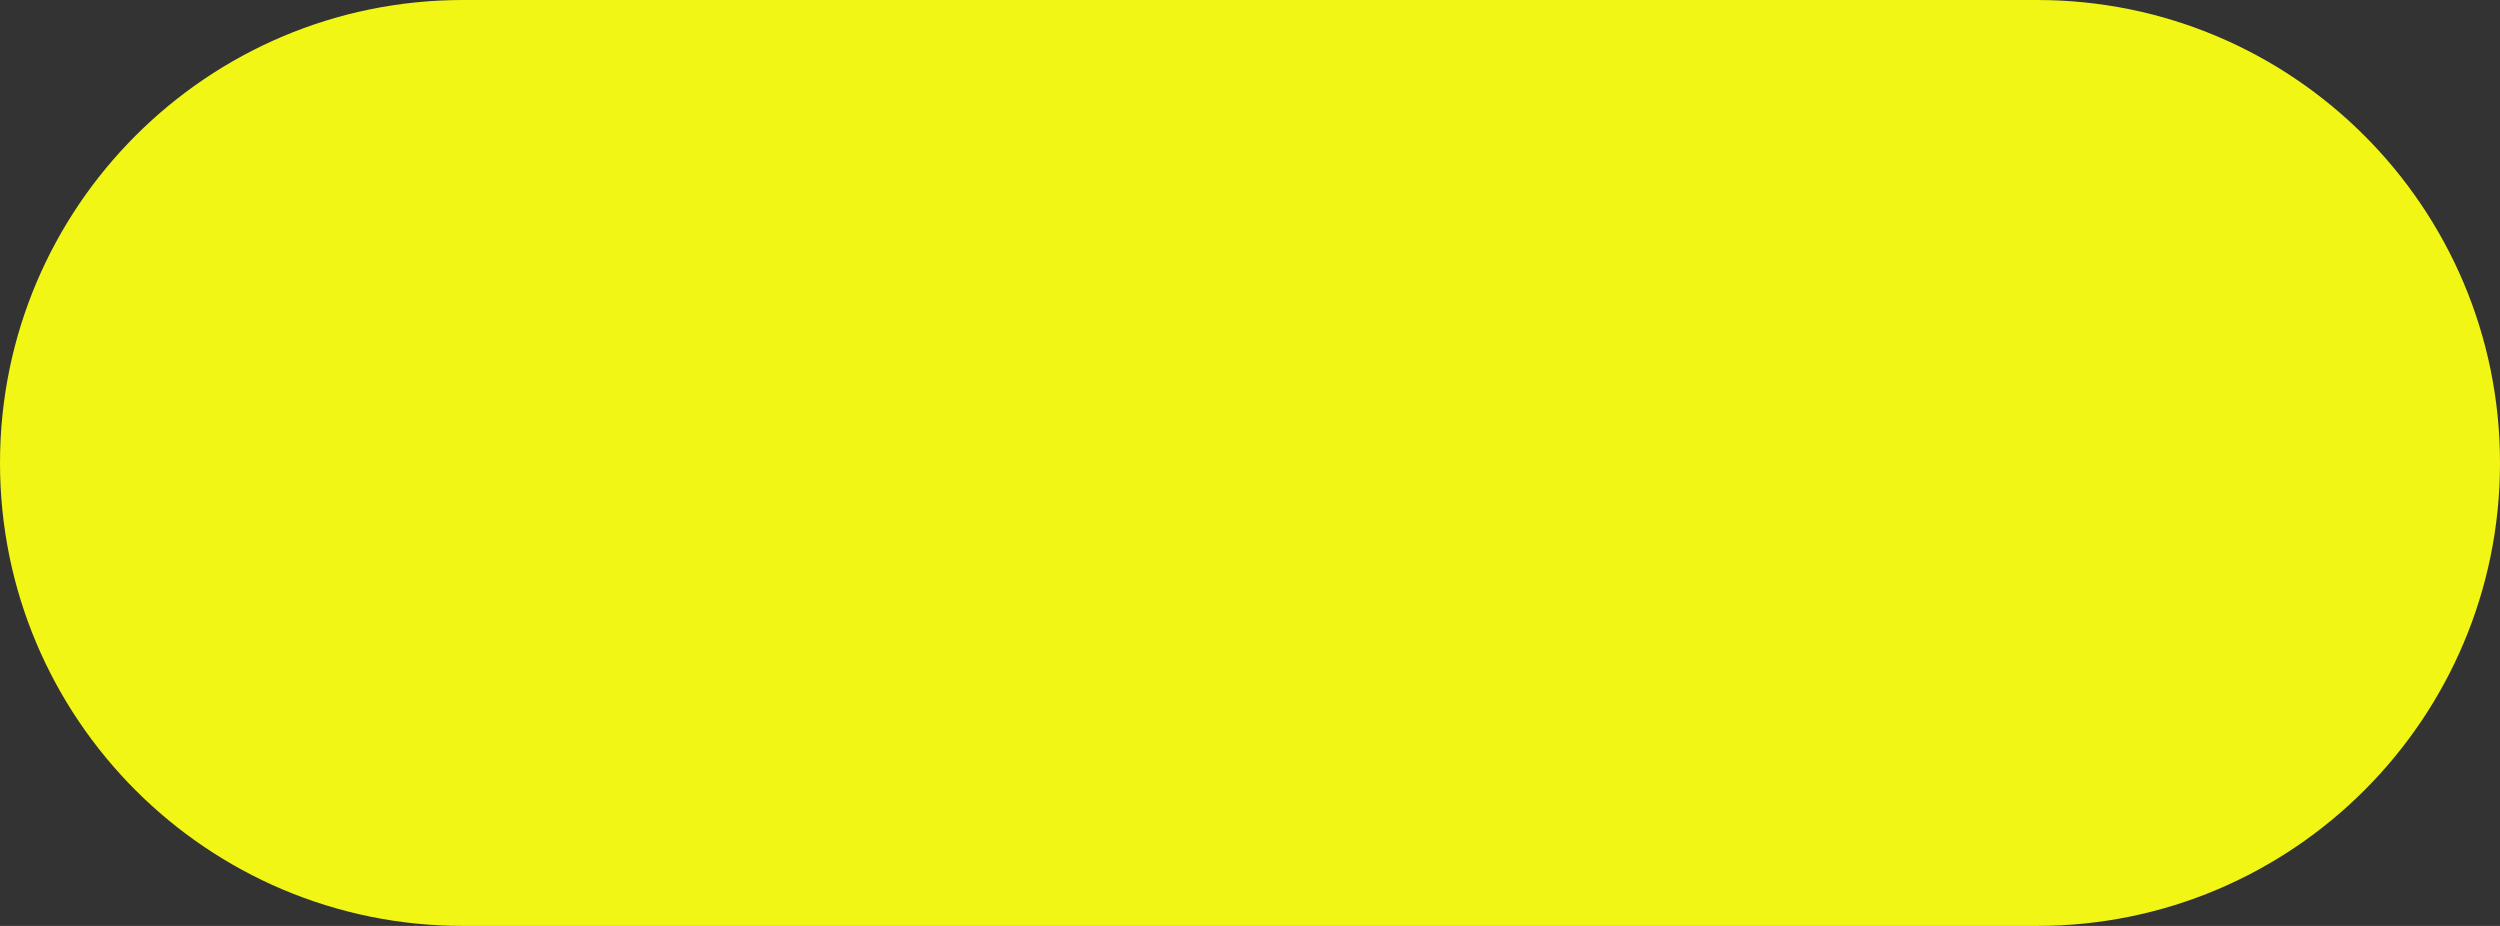 <svg width="27" height="10" viewBox="0 0 27 10" fill="none" xmlns="http://www.w3.org/2000/svg">
<rect x="0" y="0" width="27" height="10" fill="#333333" stroke="none"/>
<path d="M0 5C0 2.239 2.239 0 5 0H22C24.761 0 27 2.239 27 5C27 7.761 24.761 10 22 10H5C2.239 10 0 7.761 0 5Z" fill="#F1F614"/>
</svg>
